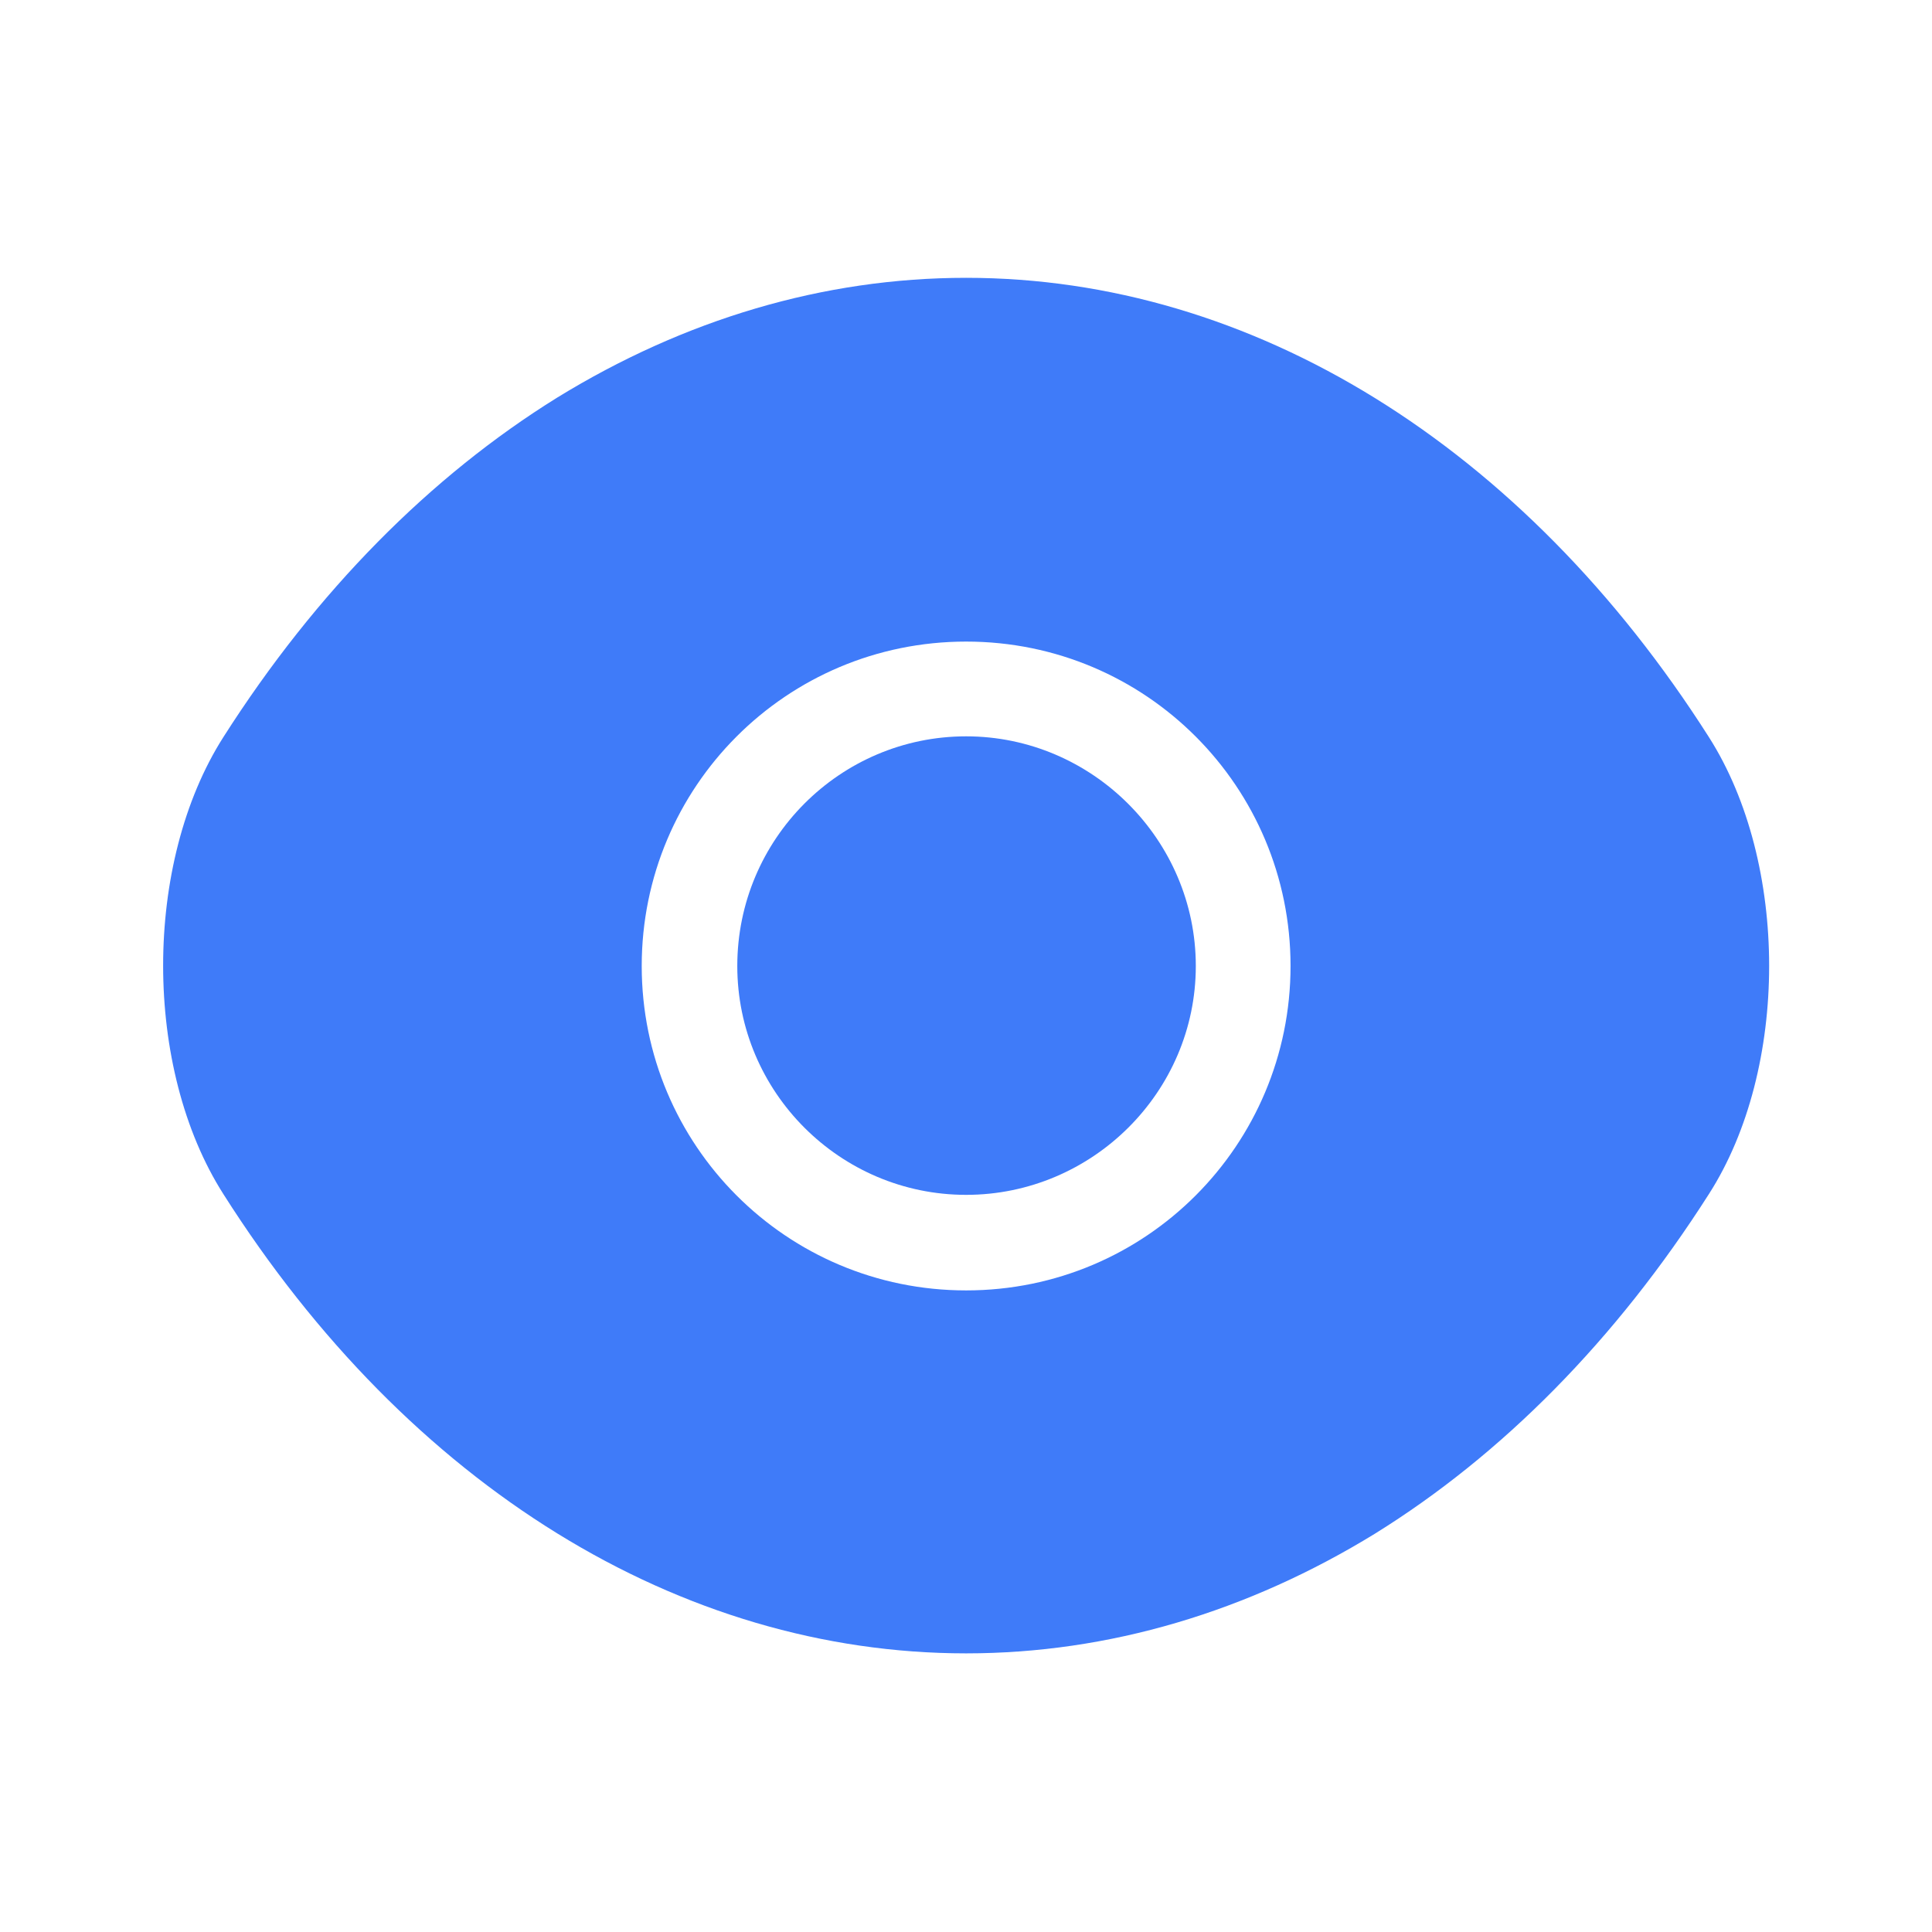 <svg width="672" height="672" viewBox="0 0 672 672" fill="none" xmlns="http://www.w3.org/2000/svg">
<path d="M594.405 256.396C529.885 155.008 435.48 96.633 336.047 96.633C286.33 96.633 238.01 111.156 193.88 138.249C149.749 165.621 110.088 205.562 77.688 256.396C49.758 300.247 49.758 371.47 77.688 415.321C142.208 516.989 236.613 575.084 336.047 575.084C385.763 575.084 434.083 560.56 478.213 533.468C522.344 506.096 562.005 466.155 594.405 415.321C622.335 371.749 622.335 300.247 594.405 256.396ZM336.047 448.838C273.482 448.838 223.207 398.283 223.207 335.998C223.207 273.713 273.482 223.158 336.047 223.158C398.611 223.158 448.886 273.713 448.886 335.998C448.886 398.283 398.611 448.838 336.047 448.838Z" fill="#3F7BF9"/>
<path d="M336.052 256.117C292.2 256.117 256.449 291.869 256.449 335.999C256.449 379.85 292.2 415.601 336.052 415.601C379.903 415.601 415.933 379.85 415.933 335.999C415.933 292.148 379.903 256.117 336.052 256.117Z" fill="#3F7BF9"/>
</svg>
